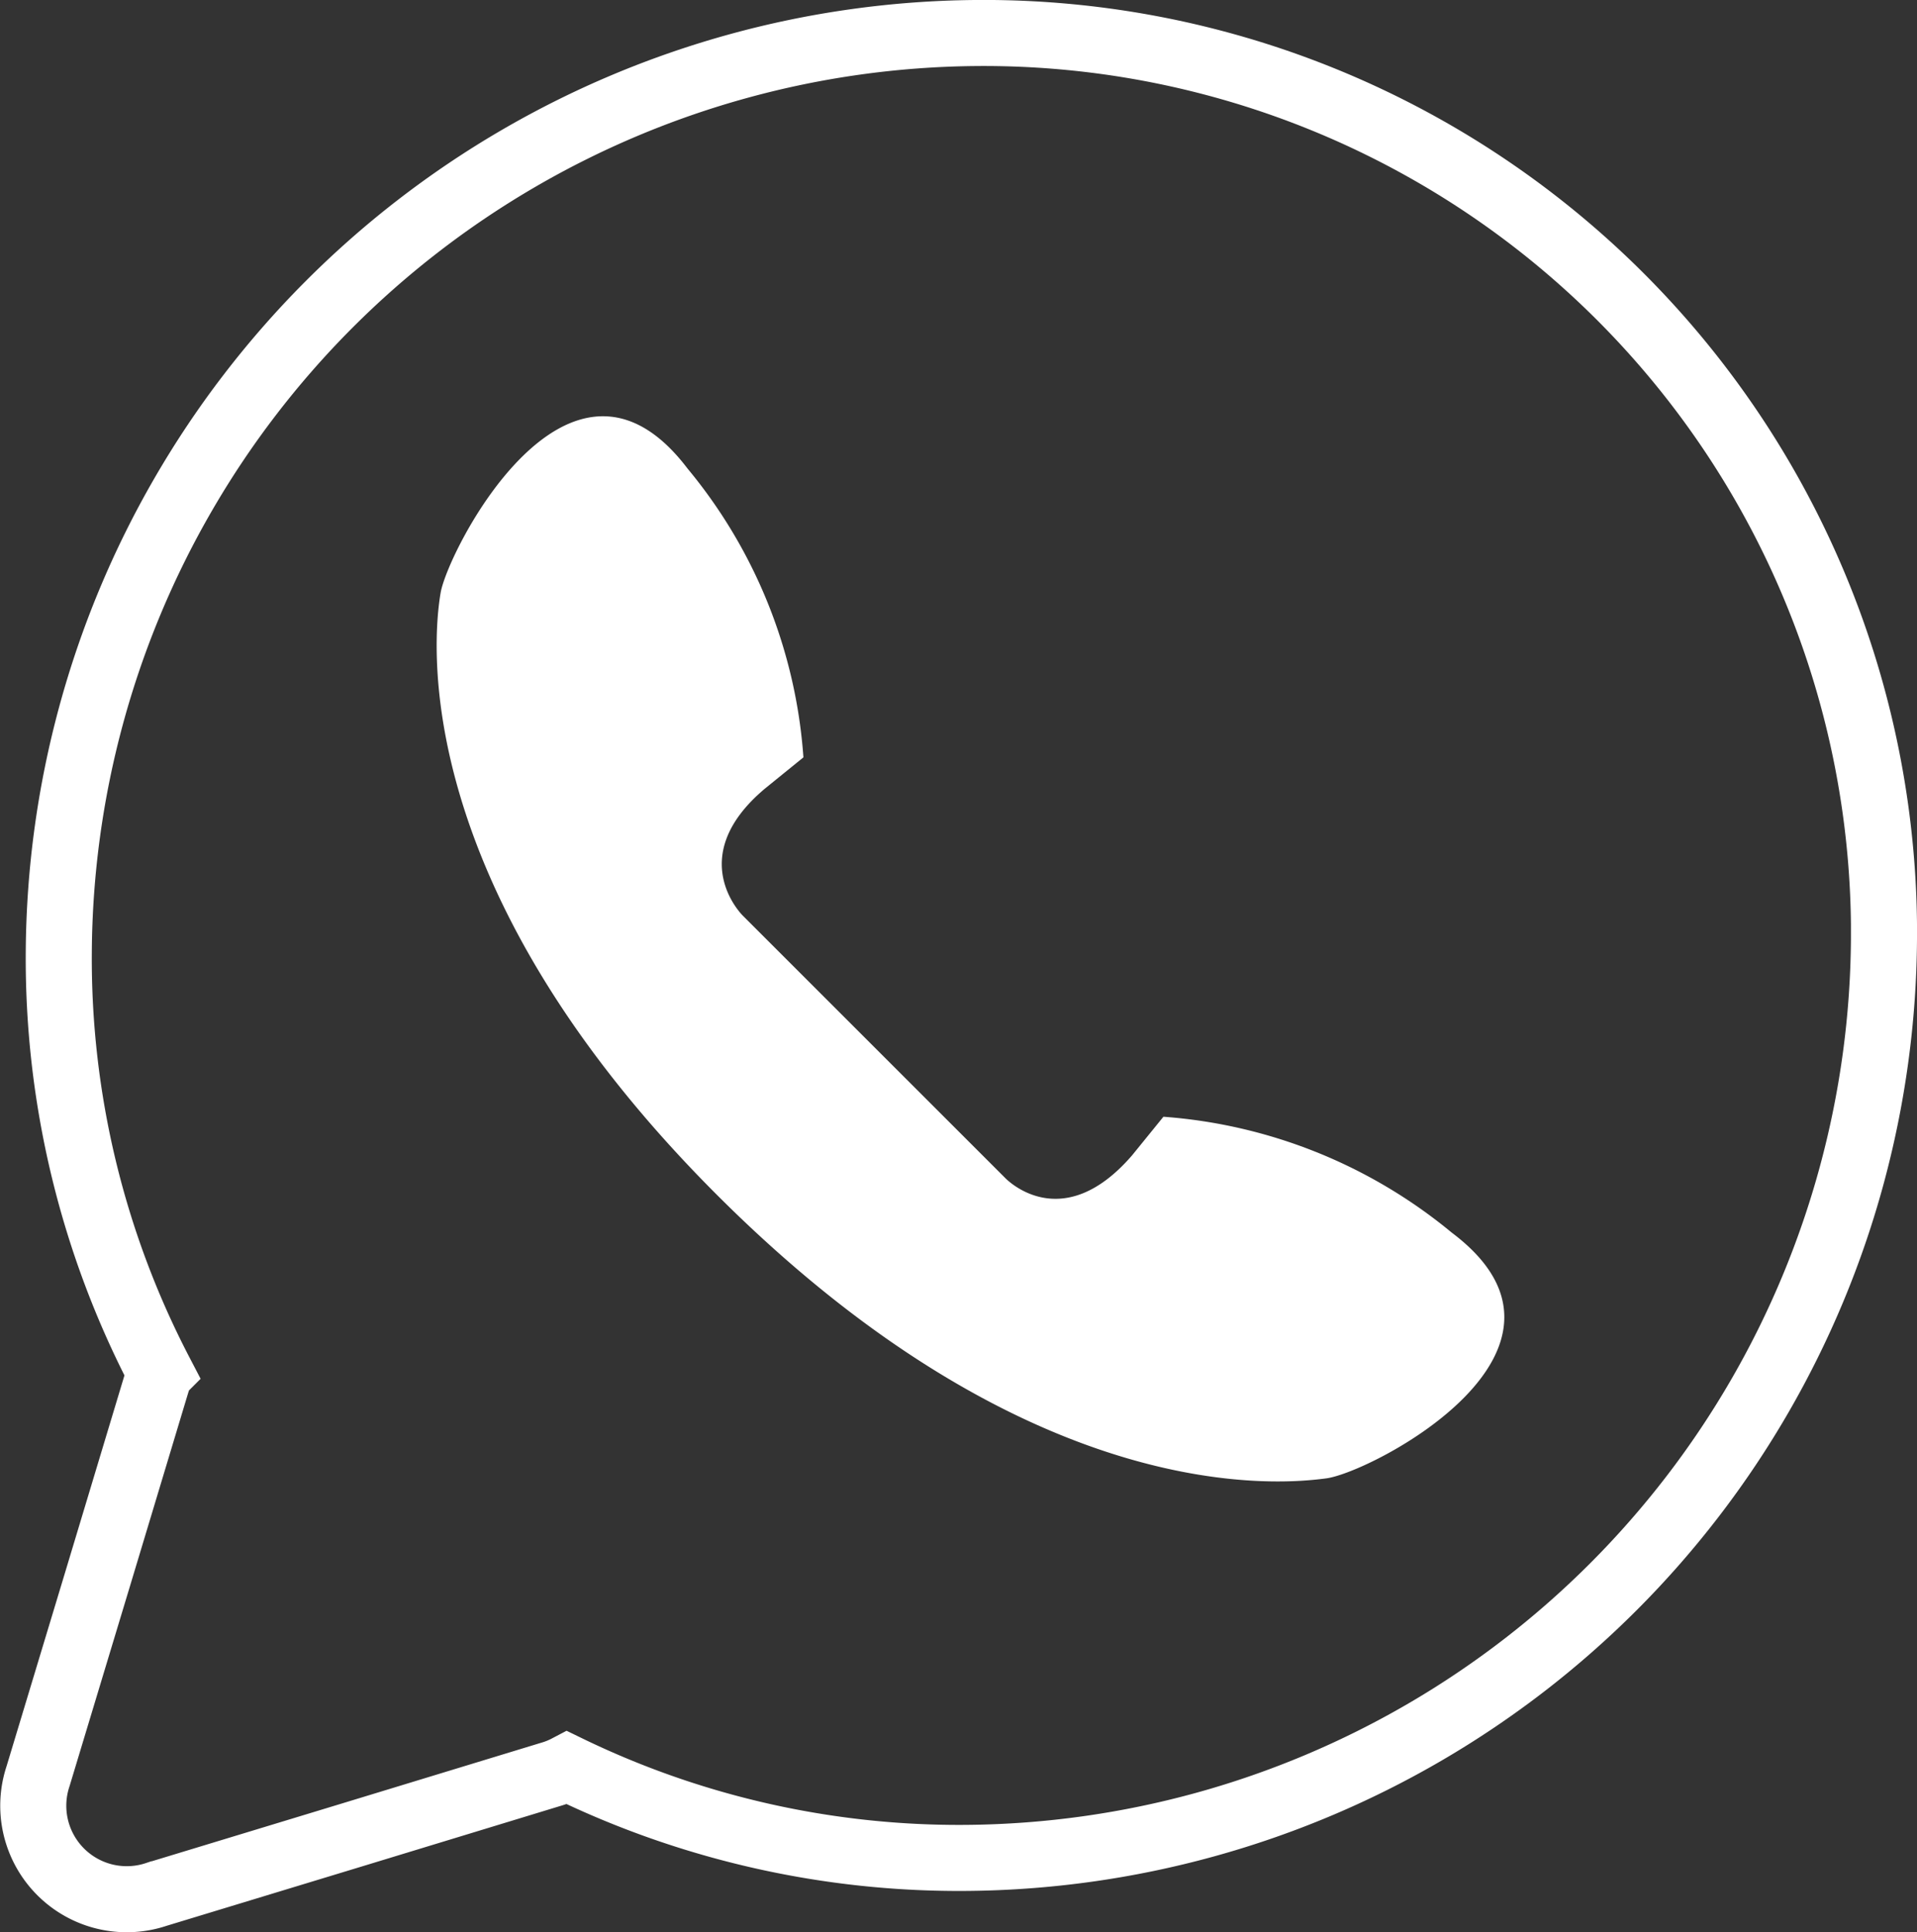 <svg id="Layer_1" data-name="Layer 1" xmlns="http://www.w3.org/2000/svg" viewBox="0 0 34.24 34.52"><rect x="0" y="0" width="34.24" height="34.52" fill="#333333" stroke="none"/><defs><style>.cls-1{fill:none;stroke:#fff;stroke-miterlimit:10;stroke-width:1.18px;}.cls-2{fill:#fff;}</style></defs><title>8-07</title><path class="cls-1" d="M1865.86,980a16.52,16.52,0,0,1-16.36,16.42,16,16,0,0,1-7.16-1.61,1.57,1.57,0,0,1-.3.12l-3.51,1.07-3.52,1.07a1.67,1.67,0,0,1-2.12-2.11l1.06-3.51,1.06-3.52.06-.18a16,16,0,0,1-1.81-7.51,16.52,16.52,0,0,1,16.36-16.42,16.08,16.08,0,0,1,16.24,15.92Z" transform="translate(-1832.21 -963.23)"/><path class="cls-2" d="M1855.9,989.64c-.76.1-5.19.59-10.82-5s-5.13-10.06-5-10.82,2.3-5,4.41-2.22a9.08,9.08,0,0,1,2.07,5.16l-.69.56c-1.46,1.23-.39,2.27-.39,2.27l4.68,4.68s1,1.07,2.27-.4l.56-.69a9.12,9.12,0,0,1,5.15,2.07C1860.92,987.34,1856.72,989.53,1855.9,989.64Z" transform="translate(-1832.21 -963.23)"/></svg>